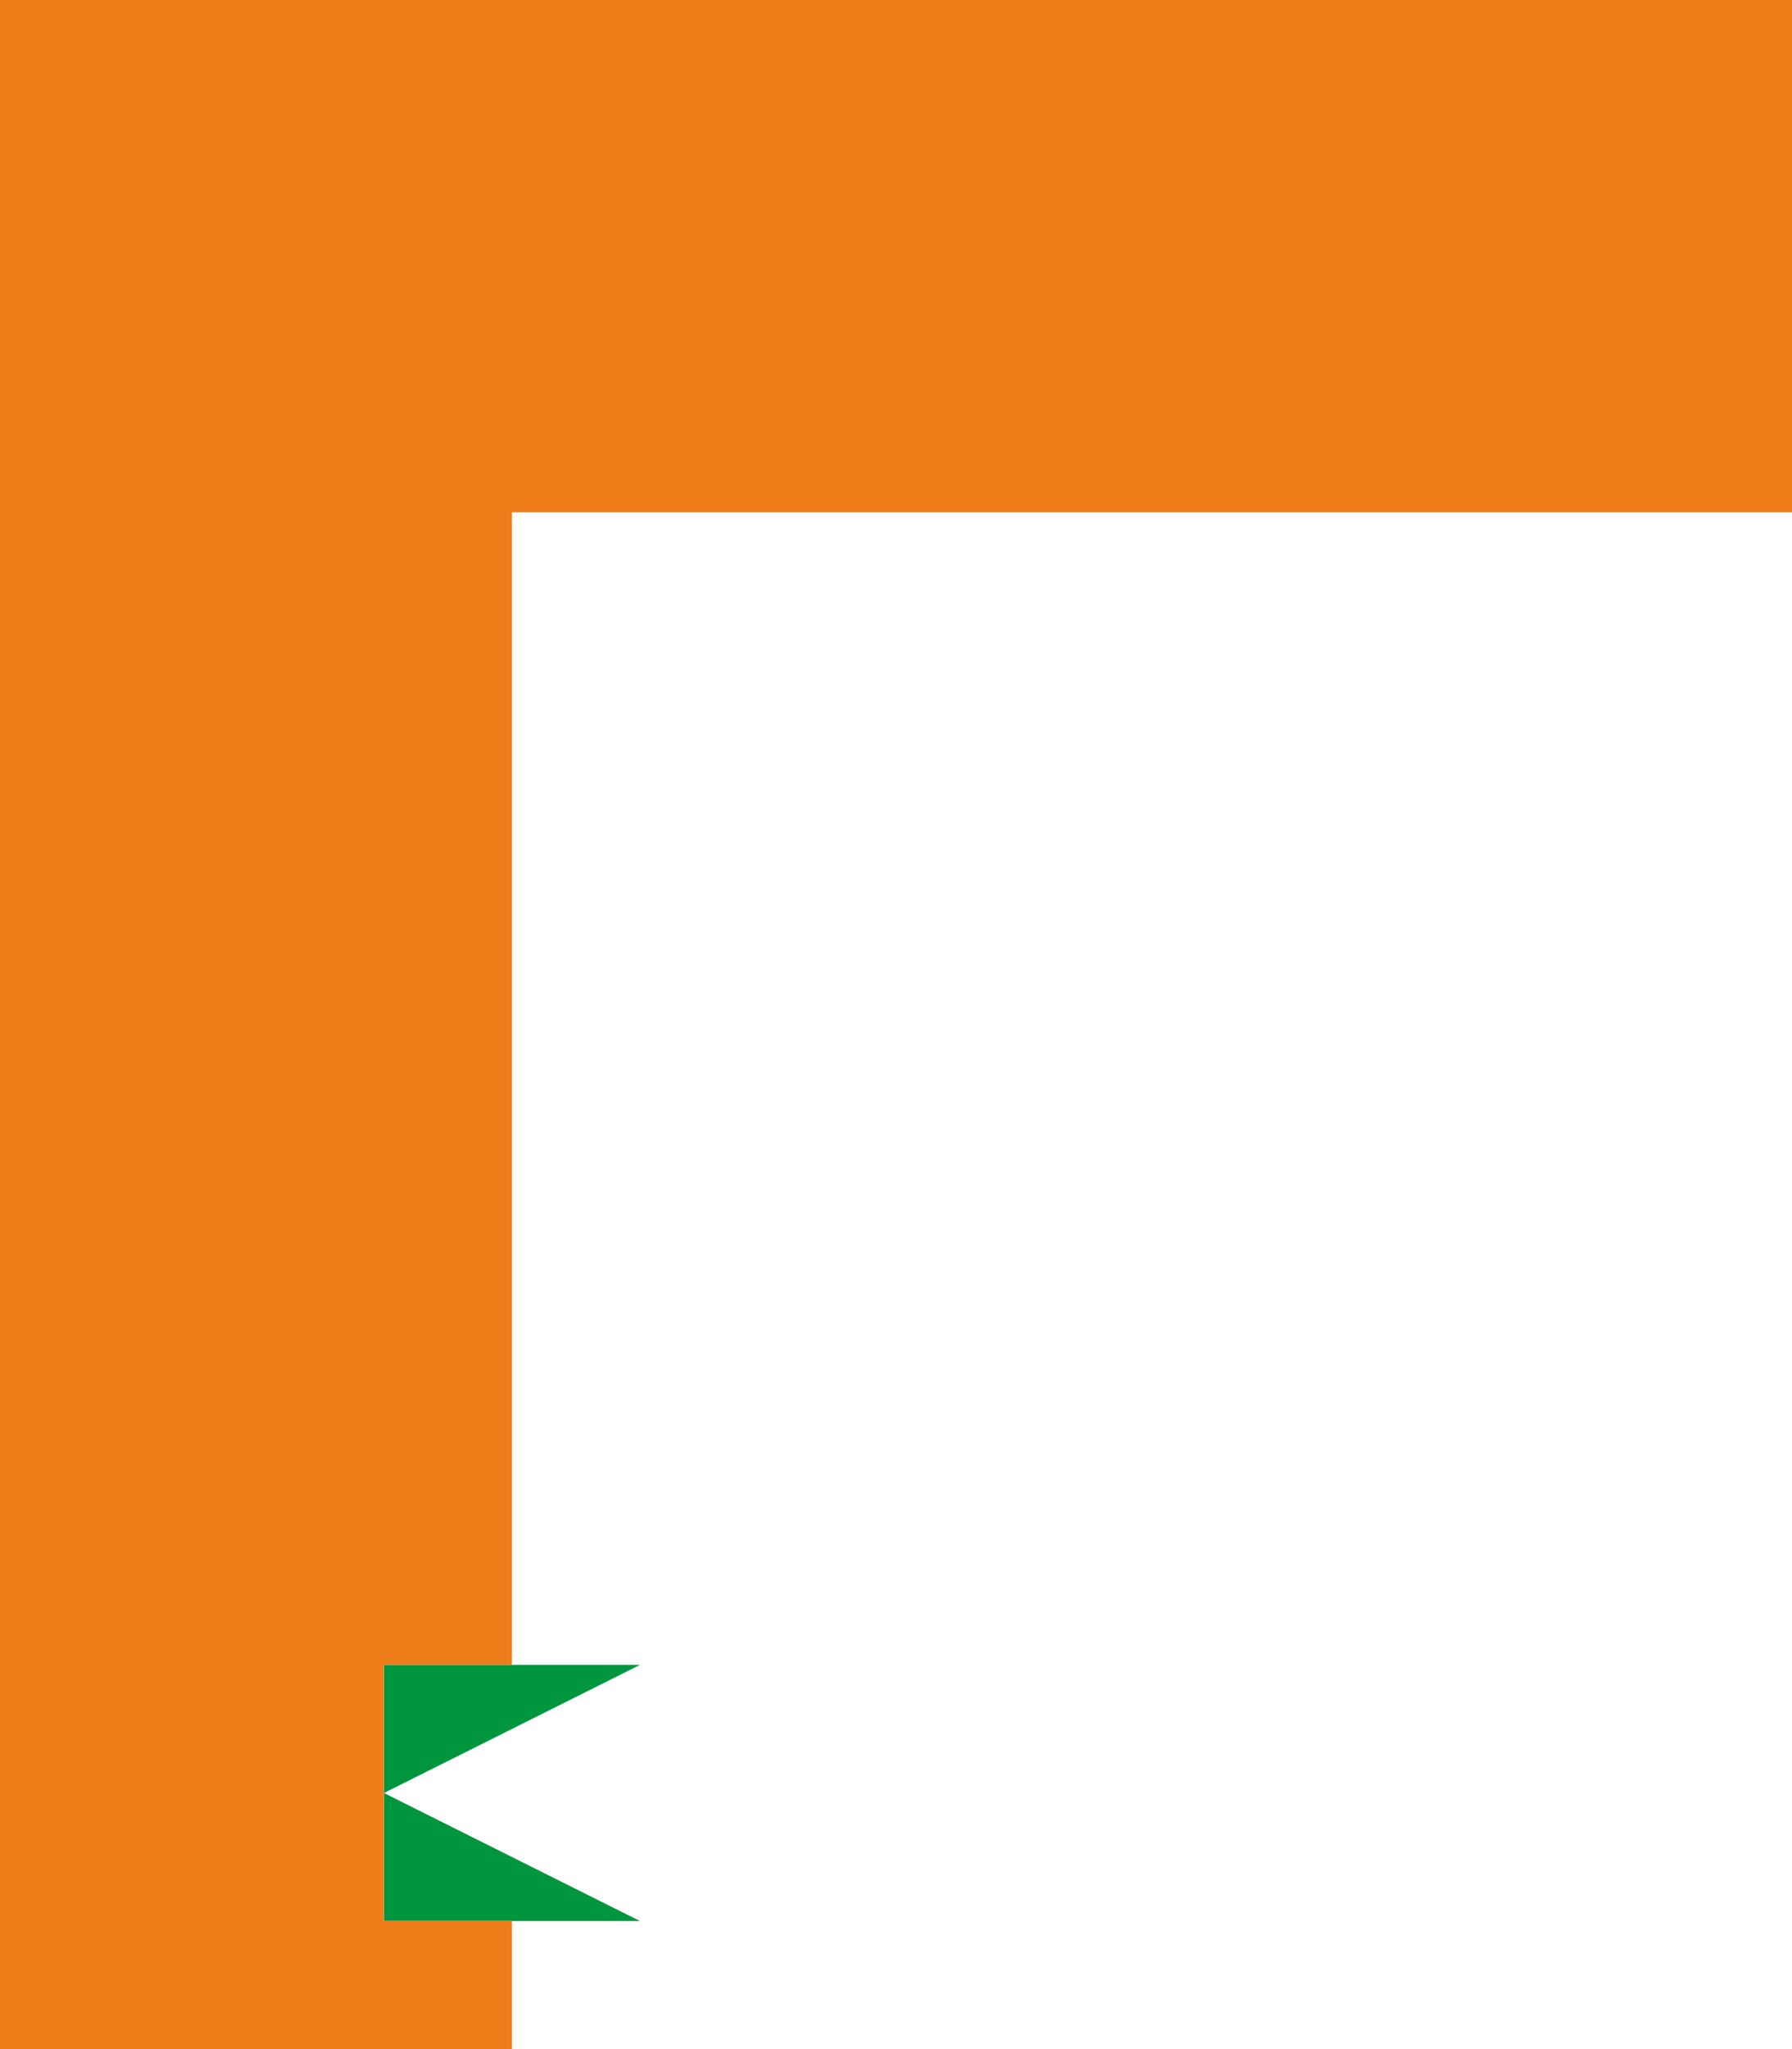 <svg xmlns="http://www.w3.org/2000/svg" width="70mm" height="80mm" viewBox="0 0 198.43 226.77"><defs><style>.cls-1{fill:#009640;}.cls-2{fill:#ef7d19;}</style></defs><title>AEROAsset 192L</title><g id="Layer_2" data-name="Layer 2"><g id="Layer_1-2" data-name="Layer 1"><polygon class="cls-1" points="42.52 184.25 70.87 184.25 42.52 198.43 70.87 212.6 42.52 212.6 42.52 184.25"/><polygon class="cls-2" points="170.08 0 155.91 0 141.73 0 127.56 0 113.39 0 99.21 0 85.04 0 70.87 0 56.69 0 42.52 0 28.35 0 14.17 0 0 0 0 14.17 0 28.35 0 42.52 0 56.69 0 70.87 0 85.04 0 99.21 0 113.39 0 127.56 0 141.73 0 155.91 0 170.08 0 184.25 0 198.43 0 212.6 0 226.77 14.17 226.77 28.35 226.77 42.52 226.77 56.69 226.77 56.69 212.6 42.52 212.6 42.52 184.25 56.69 184.25 56.69 170.08 56.69 155.91 56.69 141.73 56.69 127.56 56.69 113.39 56.69 99.21 56.69 85.04 56.69 70.87 56.69 56.69 70.87 56.69 85.04 56.69 99.21 56.69 113.39 56.69 127.56 56.69 141.73 56.69 155.91 56.69 170.08 56.69 184.25 56.69 198.43 56.69 198.43 42.52 198.43 28.35 198.43 14.17 198.43 0 184.25 0 170.08 0"/></g></g></svg>